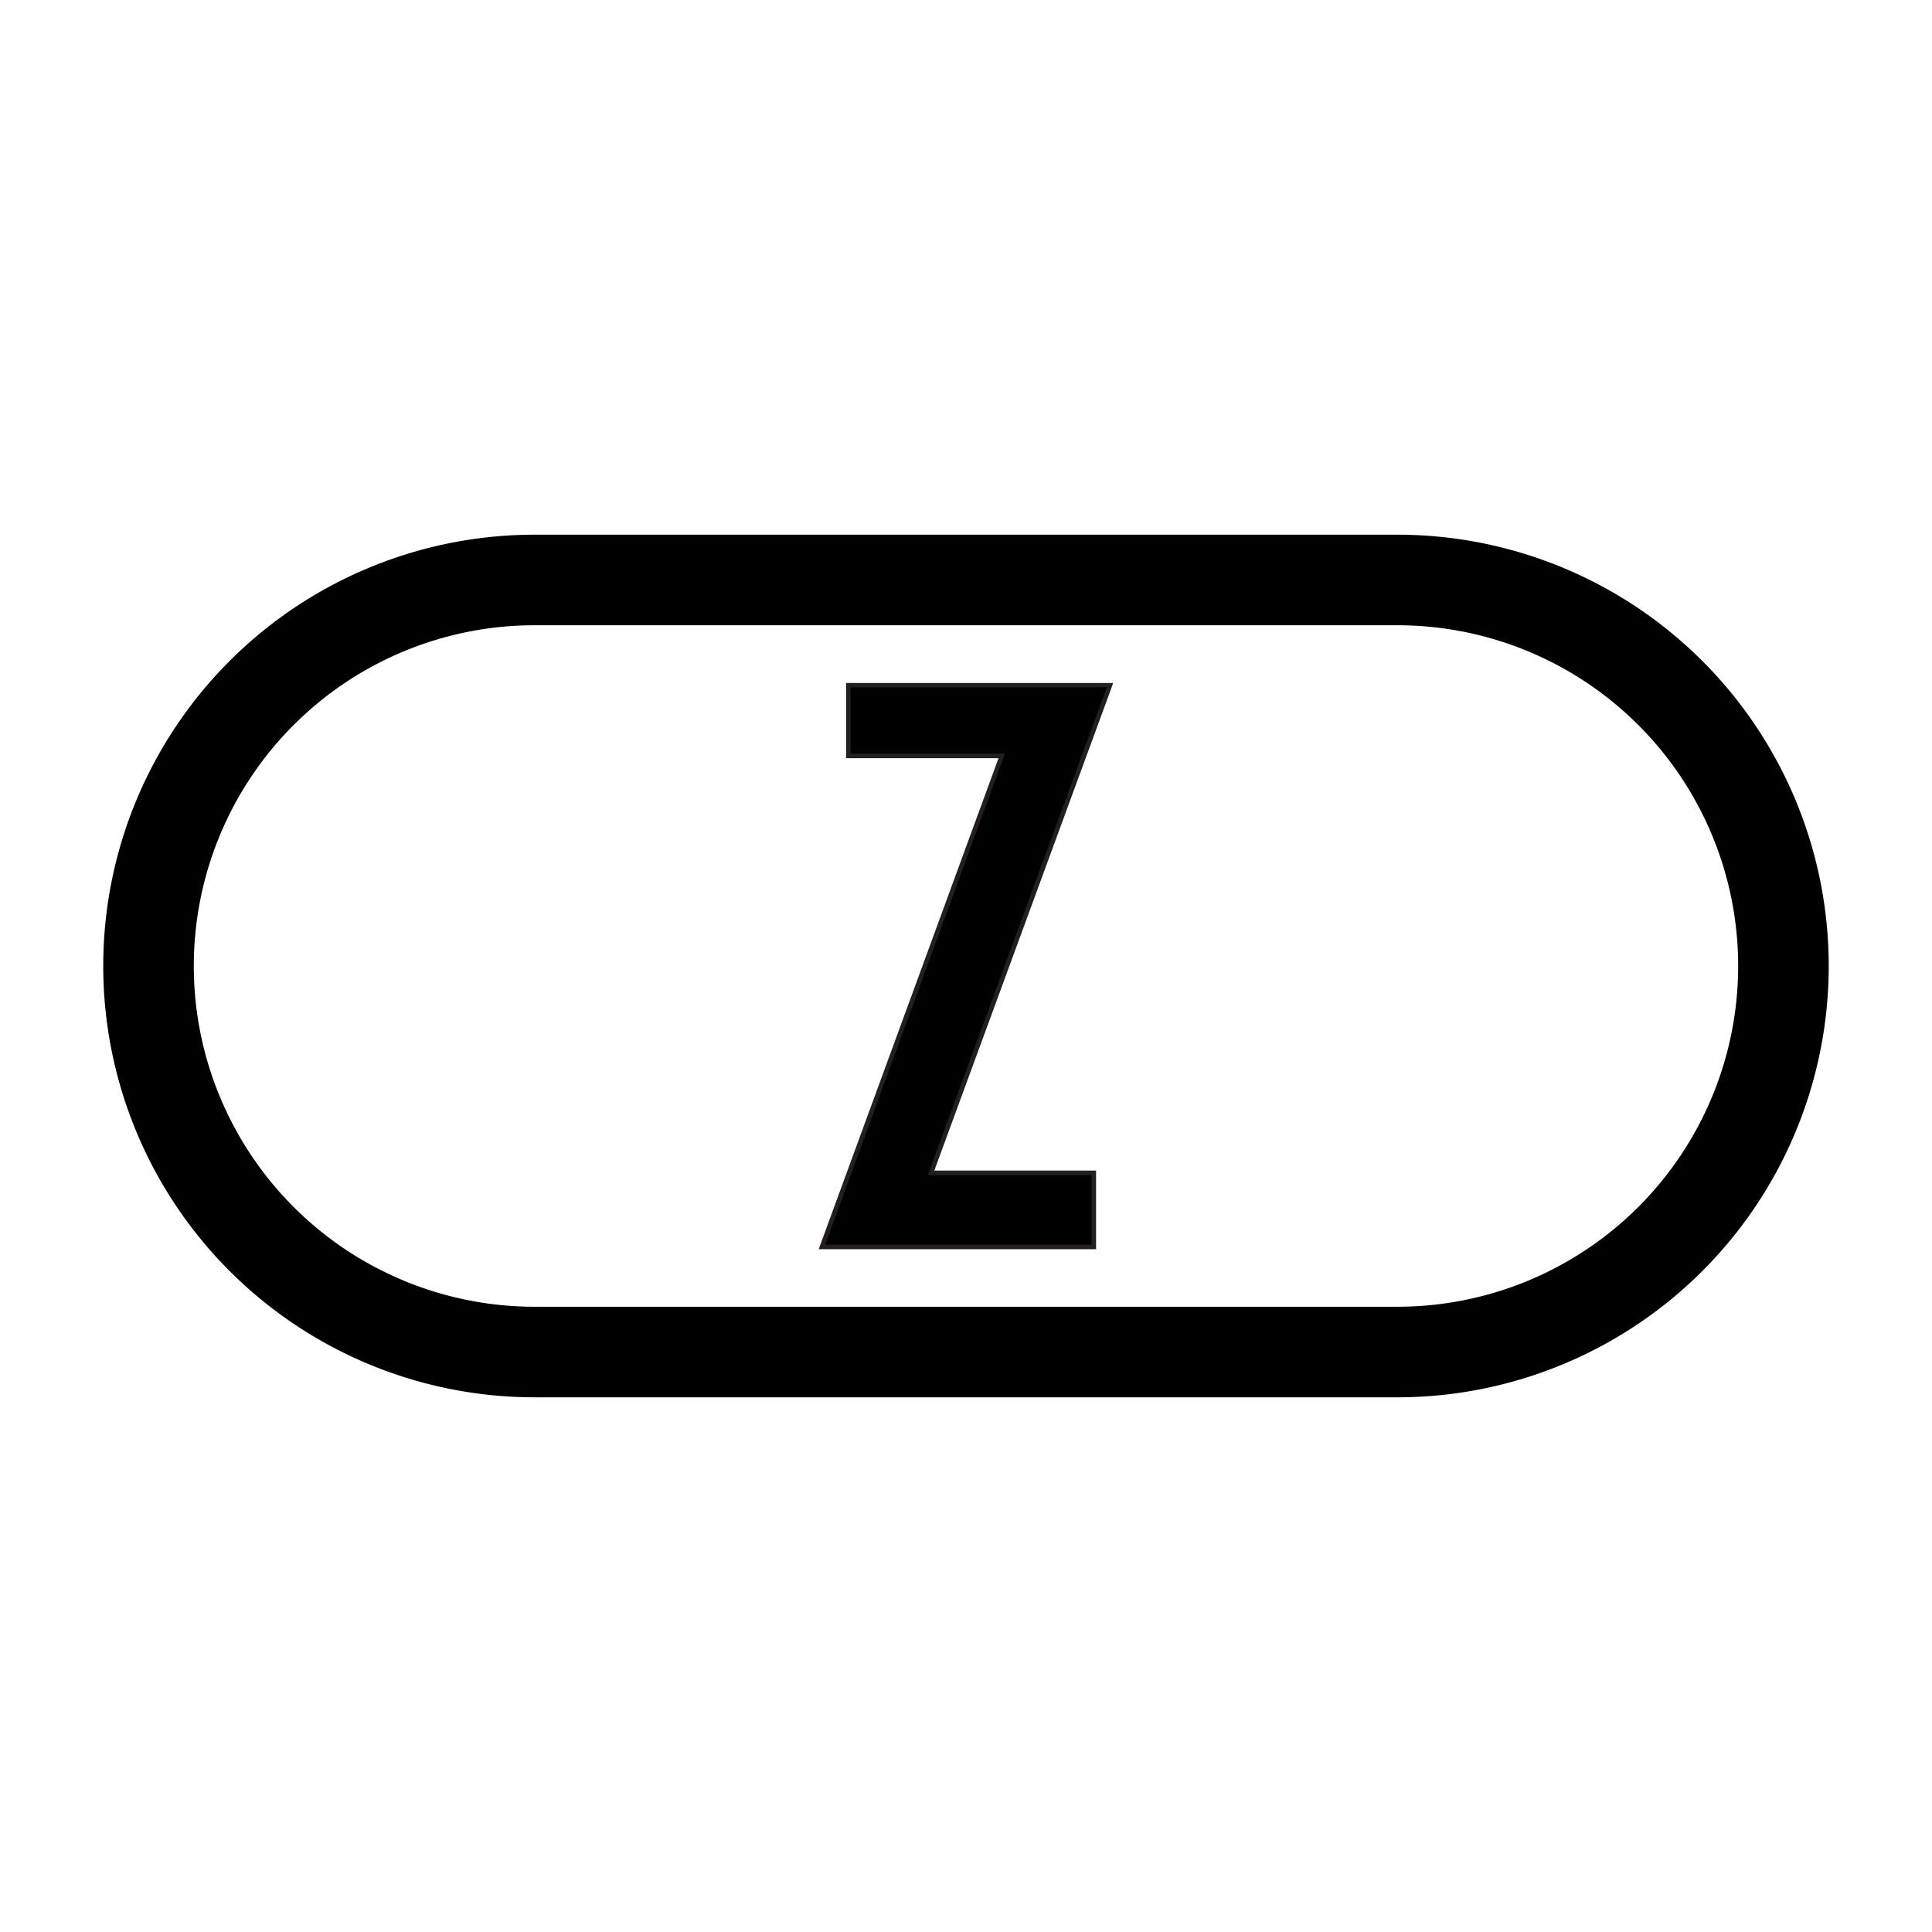 <svg id="Layer_1" data-name="Layer 1" xmlns="http://www.w3.org/2000/svg" viewBox="0 0 512 512"><defs><style>.cls-1{fill:none;stroke:#000;stroke-miterlimit:10;stroke-width:24px;}.cls-2{fill:#231f20;}</style></defs><path class="cls-1" d="M370.33,153.7H141.66a102.3,102.3,0,0,0,0,204.6H370.33a102.3,102.3,0,1,0,0-204.6Z"/><polygon points="217.82 330.45 265.48 200.28 224.82 200.28 224.82 181.55 294.18 181.55 246.74 310.82 289.87 310.82 289.87 330.45 217.82 330.45"/><path class="cls-2" d="M293.32,182.15,245.88,311.42h43.39v18.43H218.68l47.66-130.17H225.43V182.15h67.89M295,181H224.23v19.93h40.39L217.55,329.44l-.59,1.61h73.51V310.22H247.6l46.85-127.66L295,181Z"/></svg>